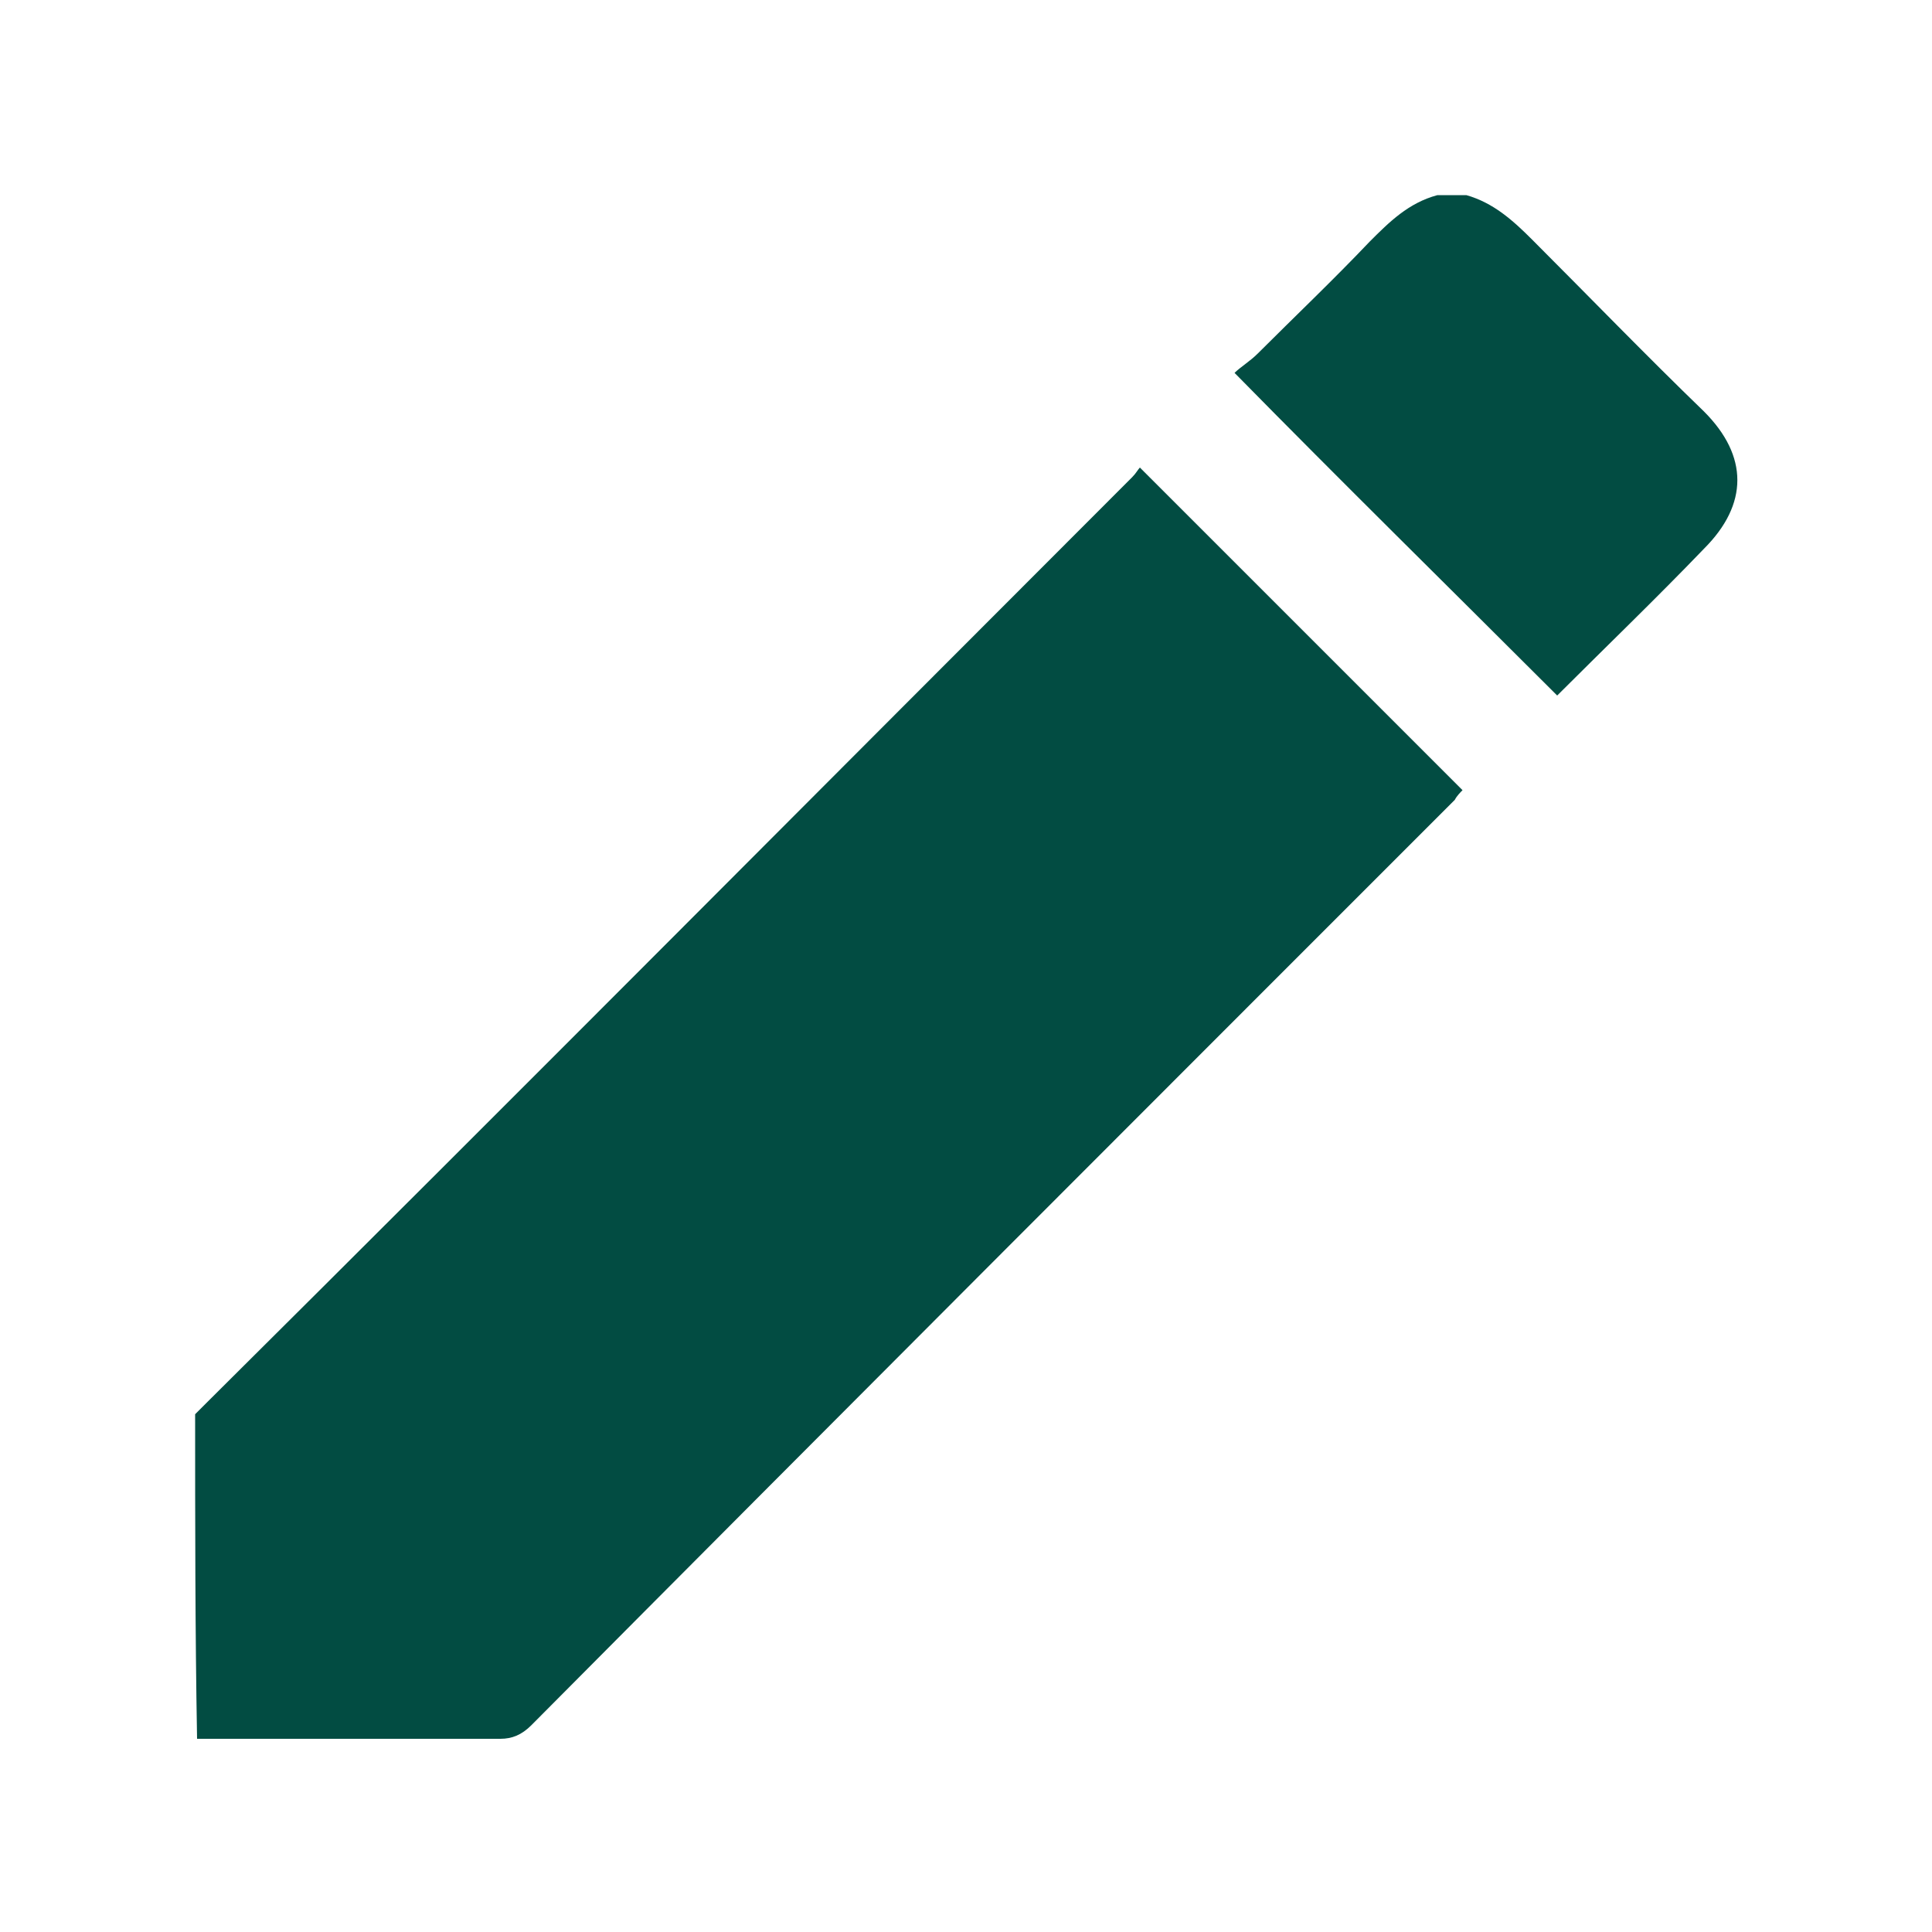 <?xml version="1.0" encoding="utf-8"?>
<!-- Generator: Adobe Illustrator 24.0.2, SVG Export Plug-In . SVG Version: 6.00 Build 0)  -->
<svg version="1.1" id="Слой_1" xmlns="http://www.w3.org/2000/svg" xmlns:xlink="http://www.w3.org/1999/xlink" x="0px" y="0px"
	 viewBox="0 0 100 100" style="enable-background:new 0 0 100 100;" xml:space="preserve">
<style type="text/css">
	.st0{fill:#024C42;}
</style>
<g>
	<path class="st0" d="M10.1,73.2c0.2-0.2,0.4-0.4,0.6-0.6c16-15.9,31.9-31.9,47.9-47.9c0.2-0.2,0.3-0.4,0.4-0.5
		c5.6,5.6,11.1,11.1,16.7,16.7c-0.1,0.1-0.3,0.3-0.4,0.5c-16,16-31.9,31.9-47.8,47.9c-0.5,0.5-1,0.7-1.6,0.7c-5.2,0-10.4,0-15.7,0
		C10.1,84.4,10.1,78.8,10.1,73.2z"/>
	<path class="st0" d="M75.9,10.1c1.4,0.4,2.4,1.3,3.4,2.3c3,3,5.9,6,8.9,8.9c2.3,2.3,2.3,4.8,0,7.1c-2.5,2.6-5.1,5.1-7.6,7.6
		C75.1,30.5,69.5,25,63.9,19.3c0.3-0.3,0.8-0.6,1.2-1c1.9-1.9,3.9-3.8,5.8-5.8c1-1,2-2,3.5-2.4C74.8,10.1,75.4,10.1,75.9,10.1z"/>
</g>
</svg>
